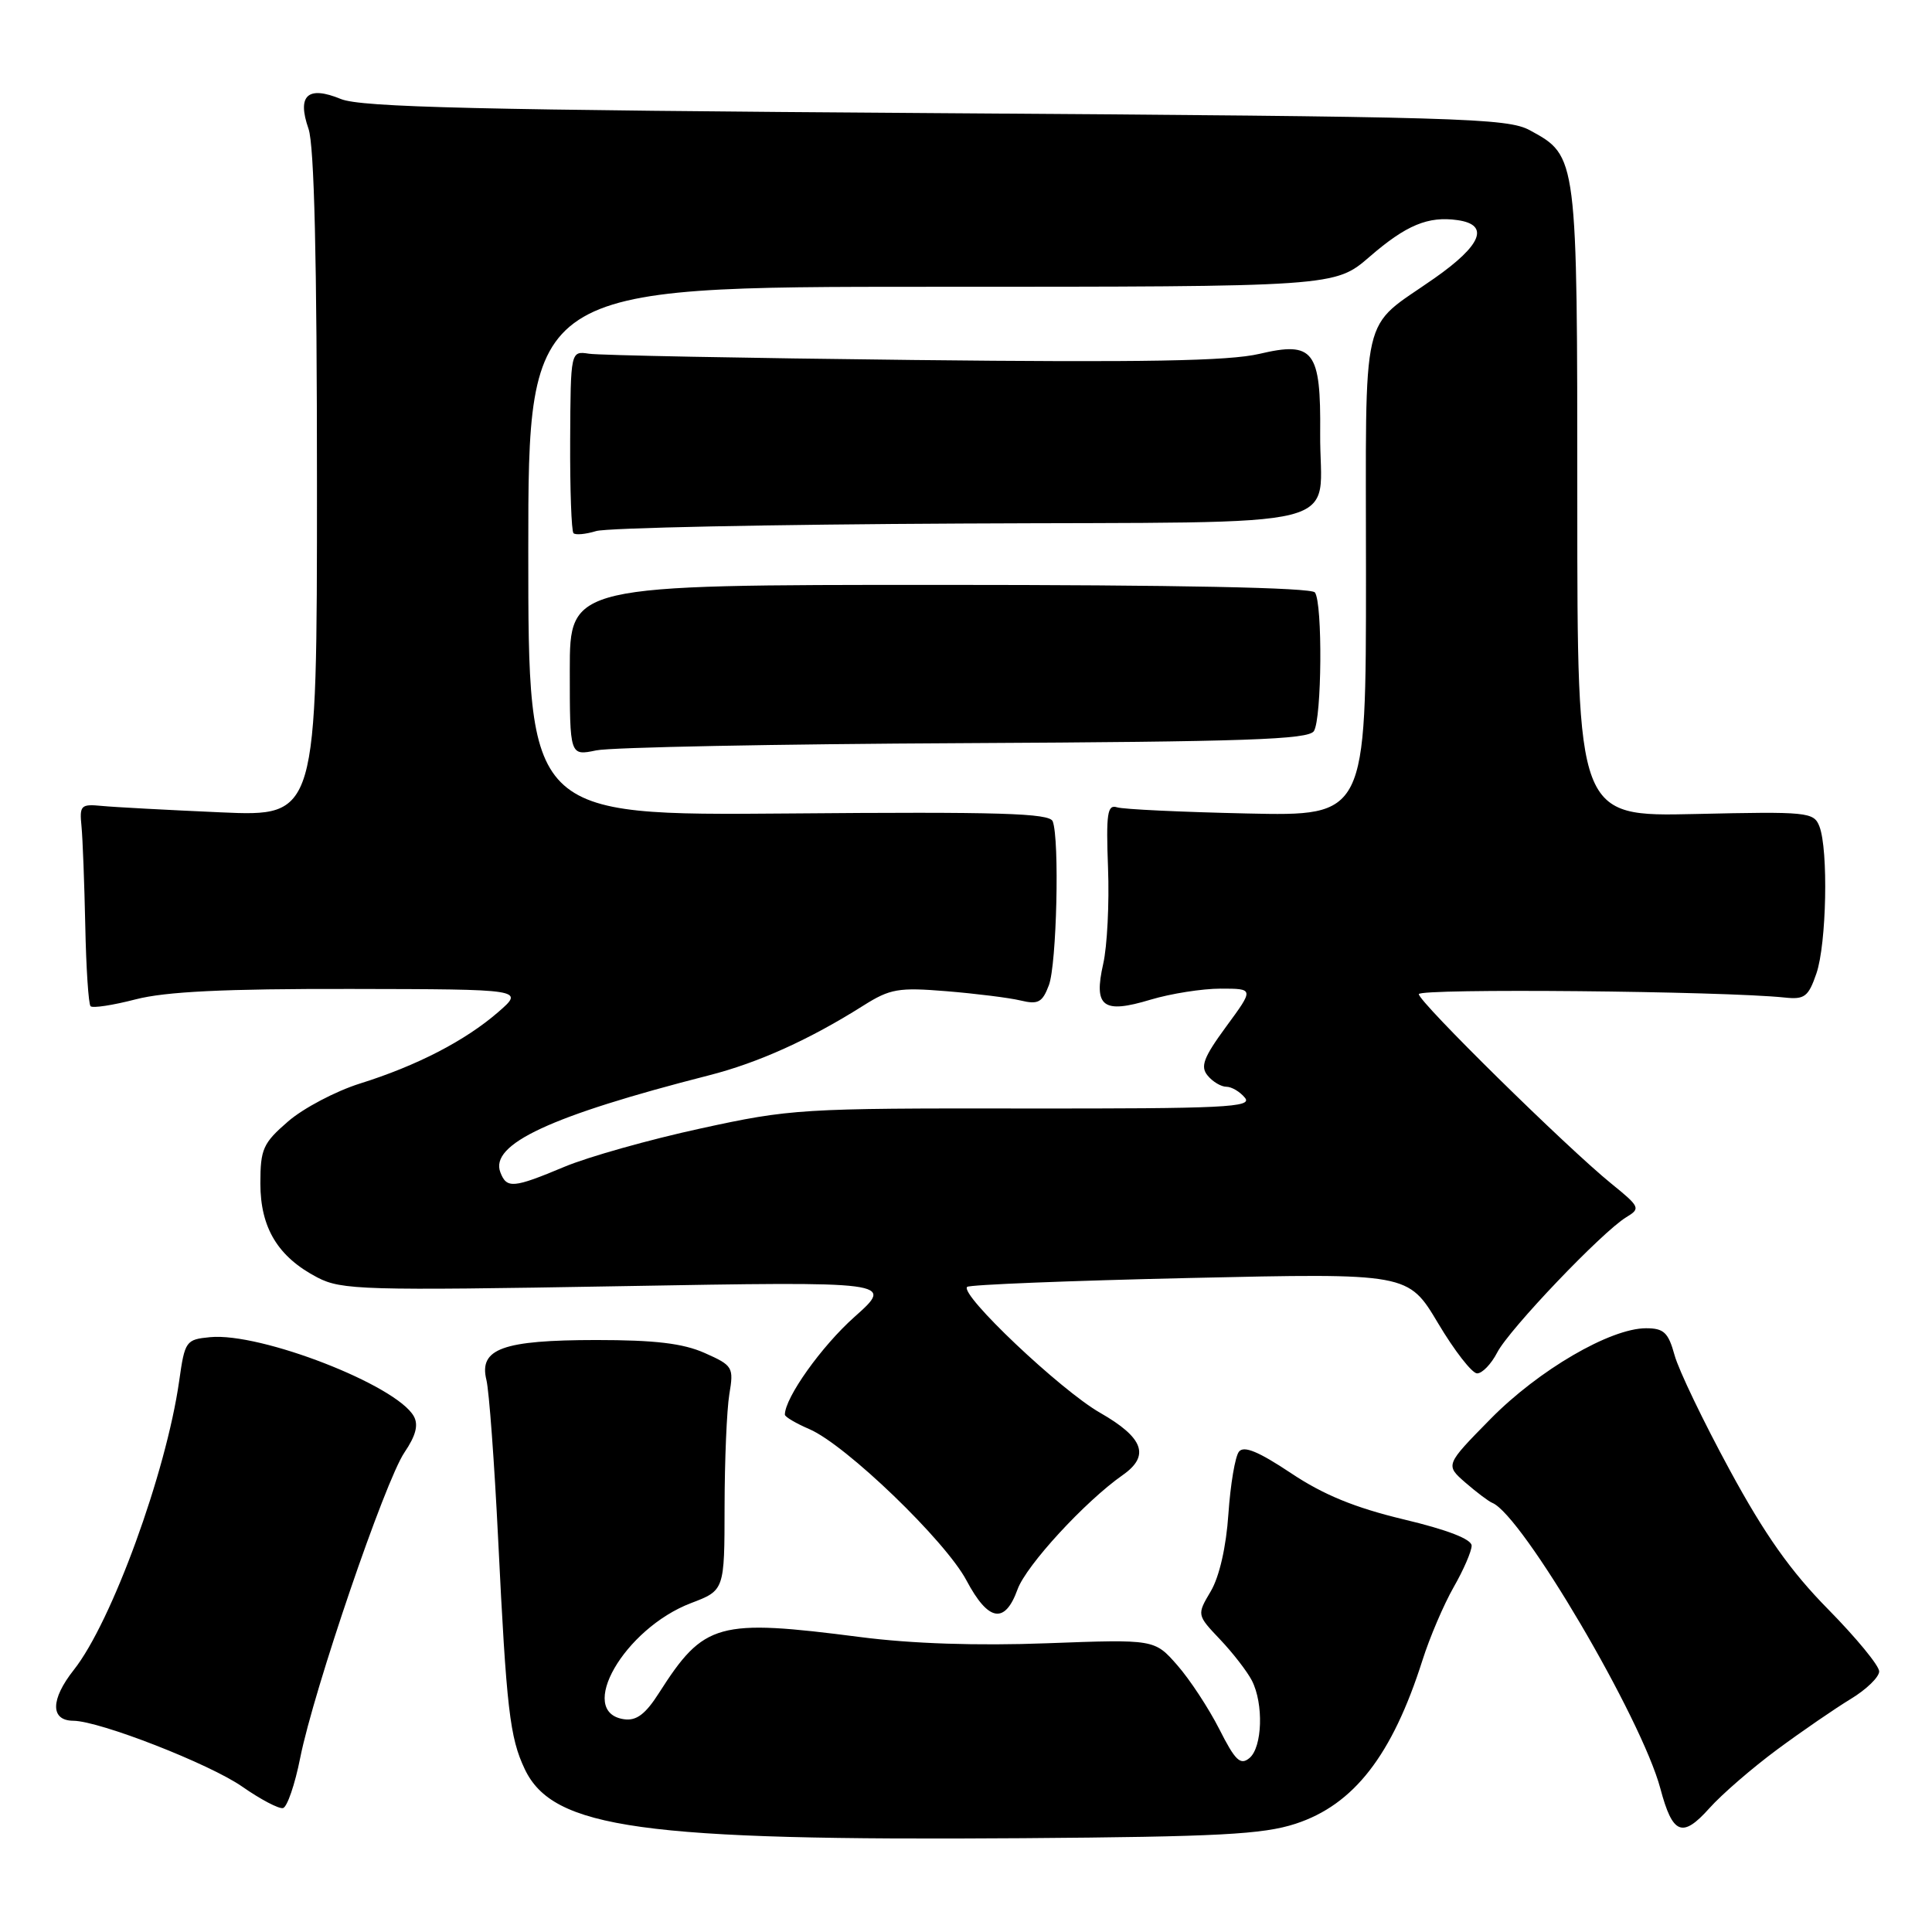 <?xml version="1.0" encoding="UTF-8" standalone="no"?>
<!DOCTYPE svg PUBLIC "-//W3C//DTD SVG 1.1//EN" "http://www.w3.org/Graphics/SVG/1.1/DTD/svg11.dtd" >
<svg xmlns="http://www.w3.org/2000/svg" xmlns:xlink="http://www.w3.org/1999/xlink" version="1.1" viewBox="0 0 256 256">
 <g >
 <path fill="currentColor"
d=" M 171.66 241.66 C 179.39 239.14 184.47 232.60 188.48 220.00 C 189.44 216.97 191.30 212.62 192.61 210.32 C 193.93 208.02 195.00 205.54 195.00 204.81 C 195.00 203.95 191.77 202.70 186.01 201.33 C 179.51 199.77 175.36 198.07 171.05 195.19 C 166.77 192.34 164.82 191.53 164.17 192.35 C 163.66 192.98 163.04 196.70 162.77 200.60 C 162.48 204.96 161.57 208.92 160.44 210.84 C 158.58 213.98 158.58 213.98 161.67 217.24 C 163.37 219.03 165.26 221.48 165.88 222.68 C 167.46 225.76 167.27 231.53 165.56 232.95 C 164.36 233.95 163.67 233.29 161.56 229.11 C 160.15 226.34 157.65 222.53 155.99 220.64 C 152.98 217.21 152.98 217.21 138.74 217.74 C 129.51 218.09 120.81 217.80 114.00 216.92 C 95.08 214.48 93.29 214.98 87.33 224.31 C 85.53 227.14 84.33 228.04 82.70 227.81 C 76.32 226.90 82.71 215.80 91.56 212.42 C 96.00 210.73 96.00 210.73 96.01 199.61 C 96.02 193.50 96.30 186.81 96.64 184.75 C 97.24 181.16 97.11 180.94 93.38 179.28 C 90.50 178.00 86.79 177.56 79.00 177.56 C 66.59 177.57 63.44 178.72 64.45 182.84 C 64.81 184.30 65.51 193.82 66.01 204.00 C 67.11 226.47 67.55 230.24 69.53 234.41 C 73.26 242.29 85.04 243.93 135.50 243.57 C 161.42 243.38 167.34 243.07 171.66 241.66 Z  M 235.50 231.81 C 238.80 229.37 243.19 226.36 245.25 225.11 C 247.31 223.86 249.00 222.22 249.00 221.47 C 249.00 220.71 245.96 217.02 242.25 213.25 C 237.27 208.20 233.84 203.35 229.19 194.77 C 225.72 188.38 222.43 181.54 221.89 179.57 C 221.06 176.56 220.47 176.00 218.11 176.00 C 213.38 176.00 203.86 181.55 197.50 188.02 C 191.50 194.12 191.50 194.12 194.18 196.46 C 195.66 197.74 197.26 198.95 197.74 199.14 C 201.69 200.75 217.52 227.65 220.01 237.00 C 221.63 243.09 222.92 243.60 226.50 239.60 C 228.15 237.75 232.20 234.25 235.50 231.81 Z  M 39.78 232.92 C 41.58 223.90 51.01 196.27 53.59 192.46 C 55.10 190.23 55.47 188.81 54.83 187.66 C 52.52 183.53 34.53 176.54 27.85 177.18 C 24.63 177.49 24.49 177.68 23.74 183.00 C 22.01 195.14 14.80 214.93 9.78 221.27 C 6.68 225.19 6.65 227.99 9.72 228.01 C 13.21 228.04 27.77 233.72 32.10 236.74 C 34.52 238.43 36.95 239.71 37.50 239.58 C 38.05 239.45 39.08 236.46 39.78 232.92 Z  M 134.83 210.60 C 135.98 207.42 143.77 198.95 148.77 195.45 C 152.41 192.90 151.54 190.50 145.75 187.19 C 140.51 184.19 127.14 171.53 128.15 170.52 C 128.44 170.23 141.71 169.70 157.64 169.34 C 186.59 168.69 186.59 168.69 190.55 175.33 C 192.72 178.98 195.05 181.97 195.72 181.98 C 196.40 181.99 197.60 180.74 198.39 179.21 C 199.98 176.13 212.33 163.19 215.50 161.28 C 217.41 160.13 217.31 159.92 213.50 156.83 C 207.57 152.02 188.00 132.76 188.00 131.73 C 188.00 130.94 228.36 131.32 236.49 132.18 C 239.11 132.46 239.62 132.08 240.68 129.00 C 242.03 125.09 242.28 112.59 241.08 109.50 C 240.34 107.60 239.54 107.52 224.65 107.86 C 209.00 108.21 209.00 108.21 209.00 66.56 C 209.00 20.57 209.02 20.70 202.73 17.27 C 199.75 15.64 193.72 15.46 124.00 14.99 C 63.35 14.58 47.85 14.22 45.17 13.12 C 40.77 11.31 39.33 12.63 40.88 17.07 C 41.64 19.27 42.00 34.29 42.00 64.25 C 42.00 108.20 42.00 108.20 29.25 107.64 C 22.24 107.33 15.15 106.95 13.50 106.79 C 10.71 106.52 10.52 106.71 10.80 109.50 C 10.96 111.15 11.18 117.07 11.30 122.66 C 11.41 128.26 11.73 133.06 12.00 133.33 C 12.28 133.61 14.96 133.20 17.97 132.42 C 21.95 131.39 29.71 131.01 46.47 131.04 C 69.50 131.08 69.50 131.08 66.00 134.12 C 61.63 137.91 55.22 141.22 47.68 143.58 C 44.48 144.59 40.20 146.84 38.18 148.59 C 34.85 151.47 34.50 152.25 34.50 156.81 C 34.50 162.71 36.84 166.56 42.07 169.28 C 45.25 170.93 48.21 171.02 82.00 170.43 C 118.50 169.79 118.50 169.79 113.22 174.50 C 108.85 178.39 104.00 185.21 104.00 187.45 C 104.00 187.74 105.46 188.60 107.25 189.37 C 112.07 191.44 125.27 204.15 128.06 209.41 C 130.96 214.87 133.15 215.25 134.83 210.60 Z  M 66.30 155.34 C 64.87 151.61 72.95 147.85 93.93 142.49 C 100.45 140.83 107.27 137.75 114.41 133.24 C 117.95 131.01 119.05 130.82 125.42 131.34 C 129.31 131.66 133.73 132.21 135.23 132.57 C 137.56 133.13 138.12 132.83 138.98 130.55 C 140.02 127.81 140.41 111.24 139.49 108.83 C 139.08 107.75 132.49 107.55 104.49 107.79 C 70.00 108.07 70.00 108.07 70.00 73.04 C 70.00 38.00 70.00 38.00 123.44 38.00 C 176.88 38.00 176.88 38.00 181.49 34.01 C 186.33 29.82 189.24 28.61 193.14 29.17 C 197.42 29.78 196.35 32.47 190.07 36.87 C 180.13 43.85 181.00 40.06 181.00 76.14 C 181.00 108.14 181.00 108.14 165.25 107.79 C 156.59 107.60 148.82 107.24 148.00 106.97 C 146.73 106.57 146.55 107.81 146.82 115.00 C 147.00 119.67 146.71 125.40 146.18 127.72 C 144.89 133.43 146.14 134.37 152.46 132.46 C 155.13 131.66 159.31 131.00 161.74 131.00 C 166.17 131.00 166.17 131.00 162.48 136.02 C 159.47 140.13 159.02 141.32 160.02 142.52 C 160.69 143.34 161.81 144.00 162.50 144.00 C 163.19 144.00 164.30 144.65 164.96 145.46 C 166.02 146.72 162.26 146.91 135.67 146.88 C 106.22 146.84 104.73 146.93 92.83 149.53 C 86.05 151.00 77.93 153.29 74.78 154.61 C 68.00 157.45 67.14 157.52 66.30 155.34 Z  M 127.87 98.47 C 165.04 98.28 173.39 98.00 174.10 96.87 C 175.15 95.21 175.27 79.90 174.23 78.50 C 173.76 77.86 156.01 77.50 124.50 77.50 C 75.50 77.50 75.50 77.50 75.50 88.83 C 75.50 100.16 75.50 100.16 79.00 99.43 C 80.92 99.02 102.91 98.59 127.87 98.47 Z  M 127.46 69.37 C 180.37 69.10 174.82 70.50 174.93 57.44 C 175.03 46.45 174.07 45.19 166.87 46.89 C 162.83 47.84 151.52 48.04 121.00 47.70 C 98.72 47.45 79.40 47.08 78.05 46.87 C 75.61 46.50 75.61 46.50 75.55 58.33 C 75.52 64.84 75.72 70.39 75.99 70.65 C 76.26 70.92 77.61 70.79 78.99 70.37 C 80.37 69.94 102.18 69.49 127.46 69.37 Z "/>
</g>
</svg>